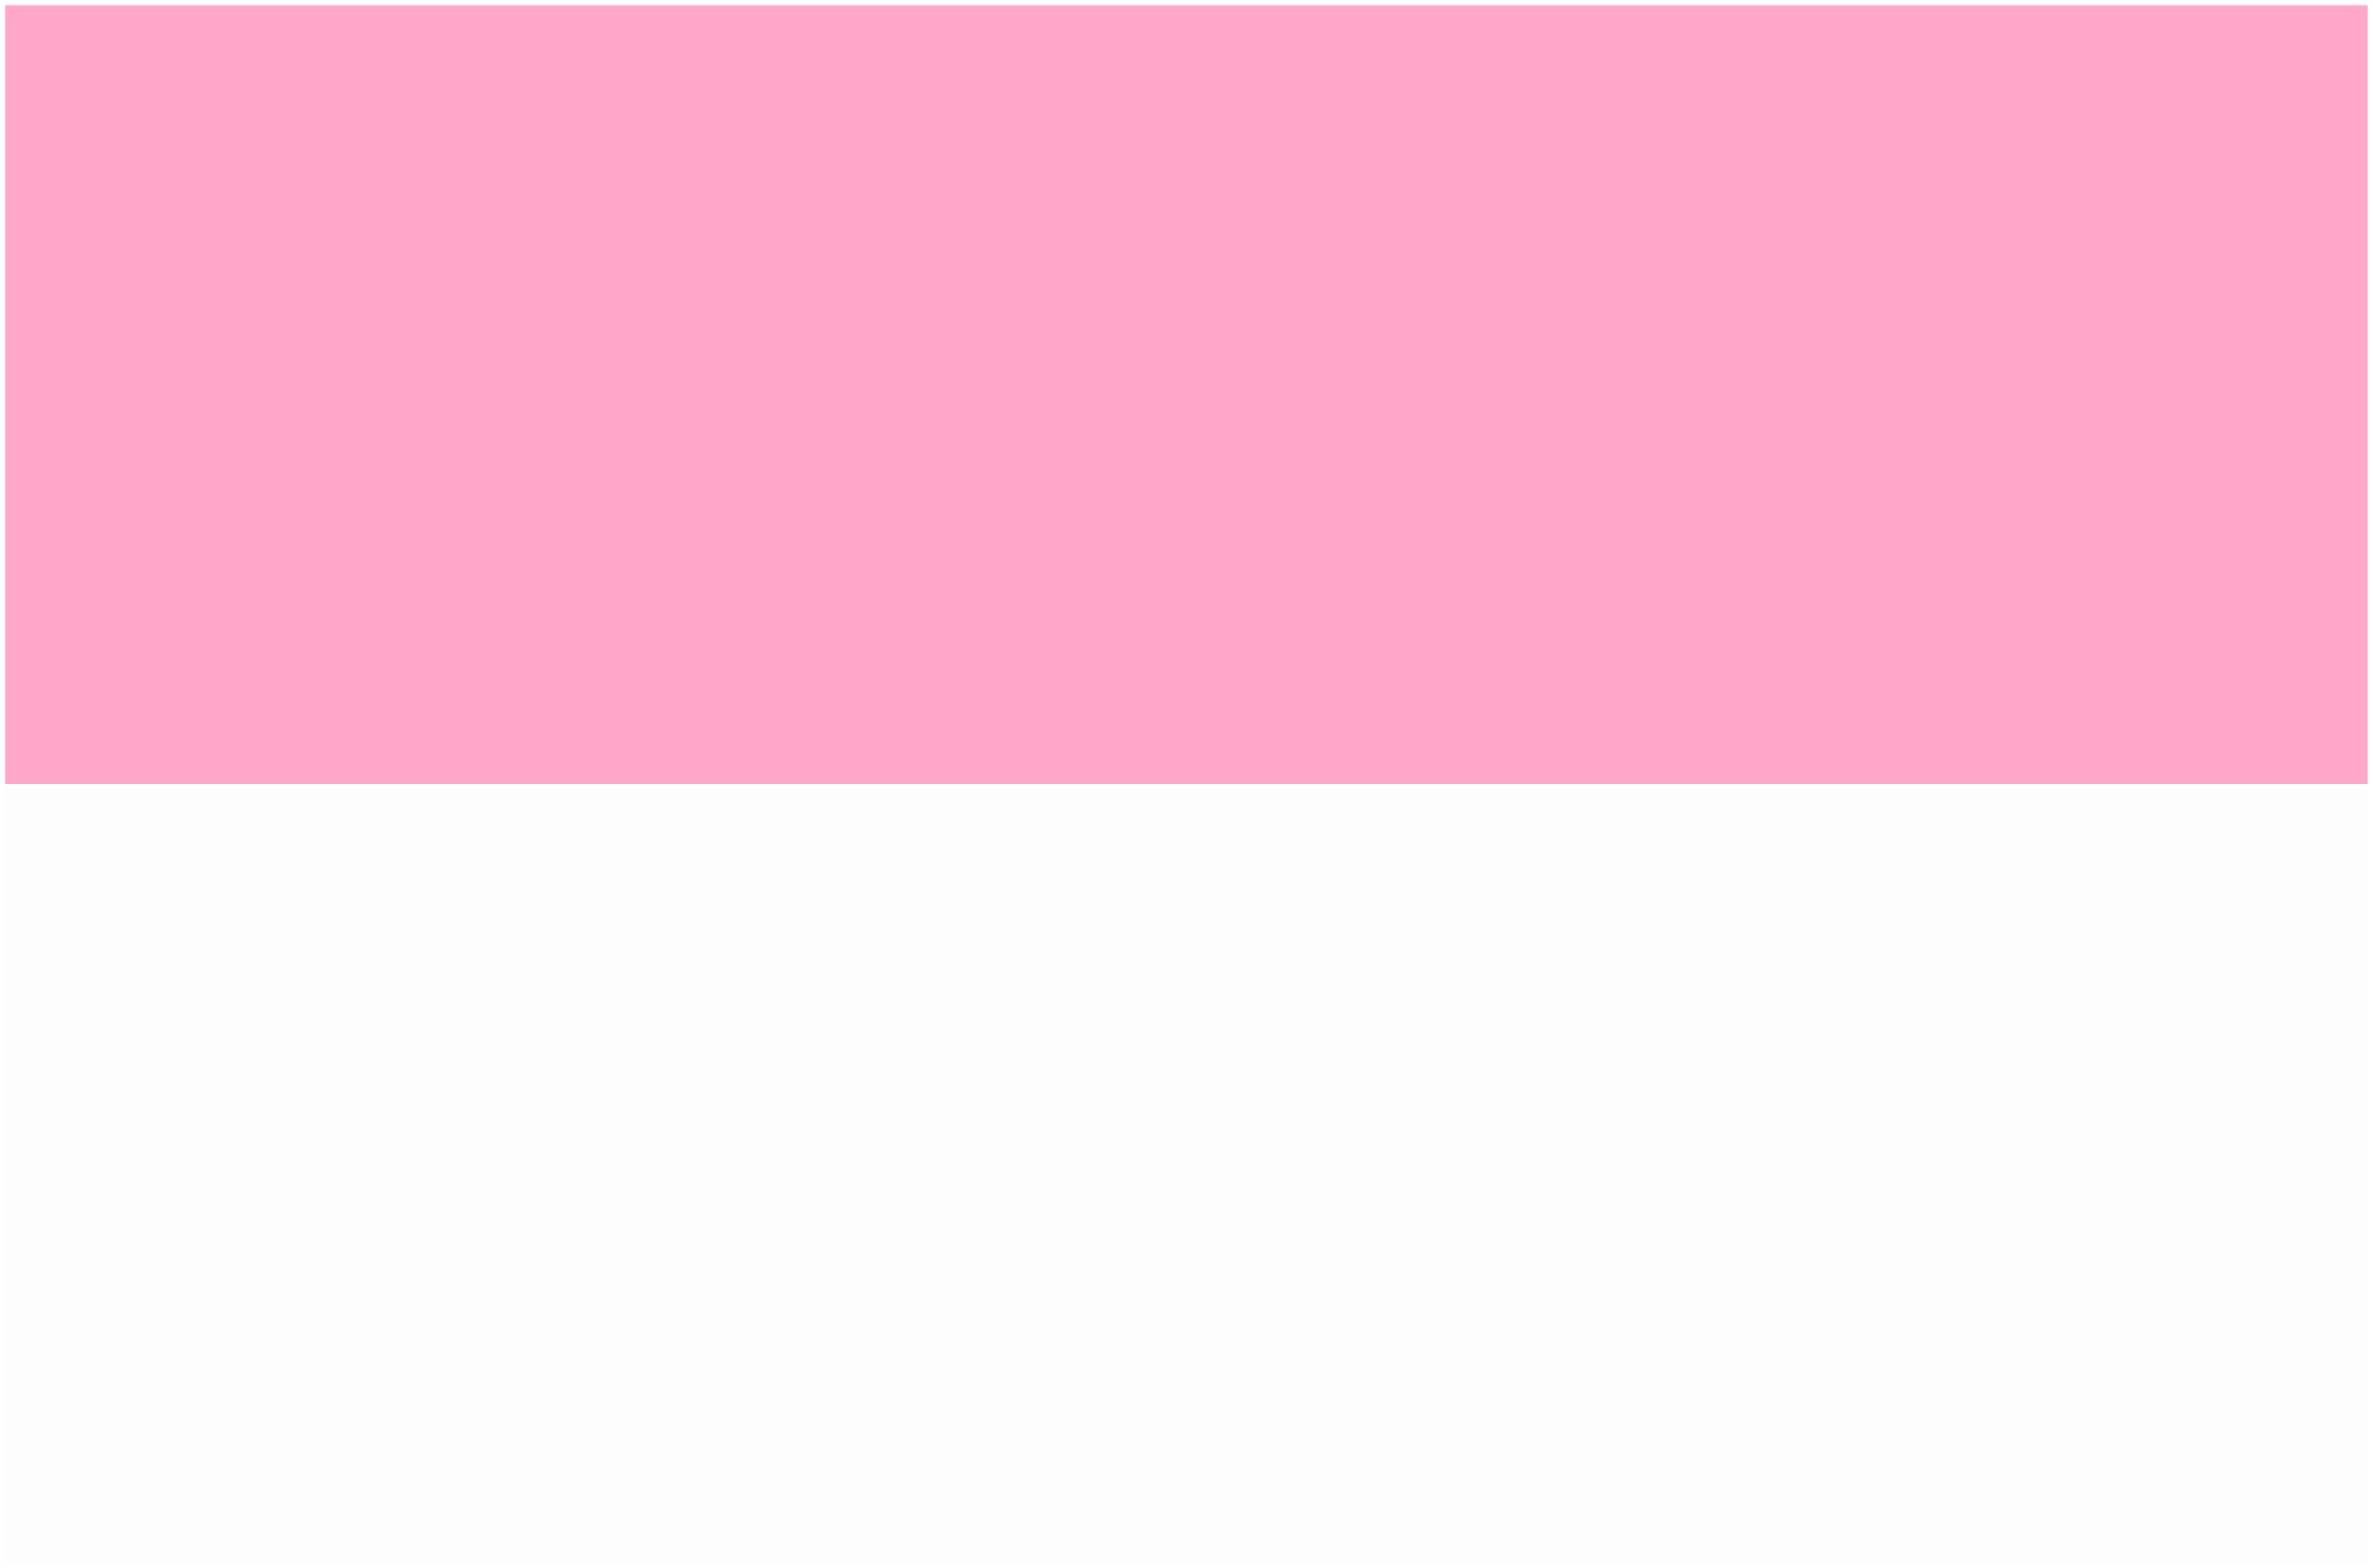 <svg width="1828" height="1208" viewBox="0 0 1828 1208" fill="none" xmlns="http://www.w3.org/2000/svg">
<g clip-path="url(#clip0_28_8)" filter="url(#filter0_d_28_8)">
<rect width="1820" height="1200" transform="translate(4)" fill="white"/>
<rect width="1820" height="600" transform="translate(4)" fill="#FFA6C9"/>
<rect width="1820" height="600" transform="translate(4 600)" fill="#FDFDFD"/>
</g>
<defs>
<filter id="filter0_d_28_8" x="0" y="0" width="1828" height="1208" filterUnits="userSpaceOnUse" color-interpolation-filters="sRGB">
<feFlood flood-opacity="0" result="BackgroundImageFix"/>
<feColorMatrix in="SourceAlpha" type="matrix" values="0 0 0 0 0 0 0 0 0 0 0 0 0 0 0 0 0 0 127 0" result="hardAlpha"/>
<feOffset dy="4"/>
<feGaussianBlur stdDeviation="2"/>
<feComposite in2="hardAlpha" operator="out"/>
<feColorMatrix type="matrix" values="0 0 0 0 0 0 0 0 0 0 0 0 0 0 0 0 0 0 0.25 0"/>
<feBlend mode="normal" in2="BackgroundImageFix" result="effect1_dropShadow_28_8"/>
<feBlend mode="normal" in="SourceGraphic" in2="effect1_dropShadow_28_8" result="shape"/>
</filter>
<clipPath id="clip0_28_8">
<rect width="1820" height="1200" fill="white" transform="translate(4)"/>
</clipPath>
</defs>
</svg>
